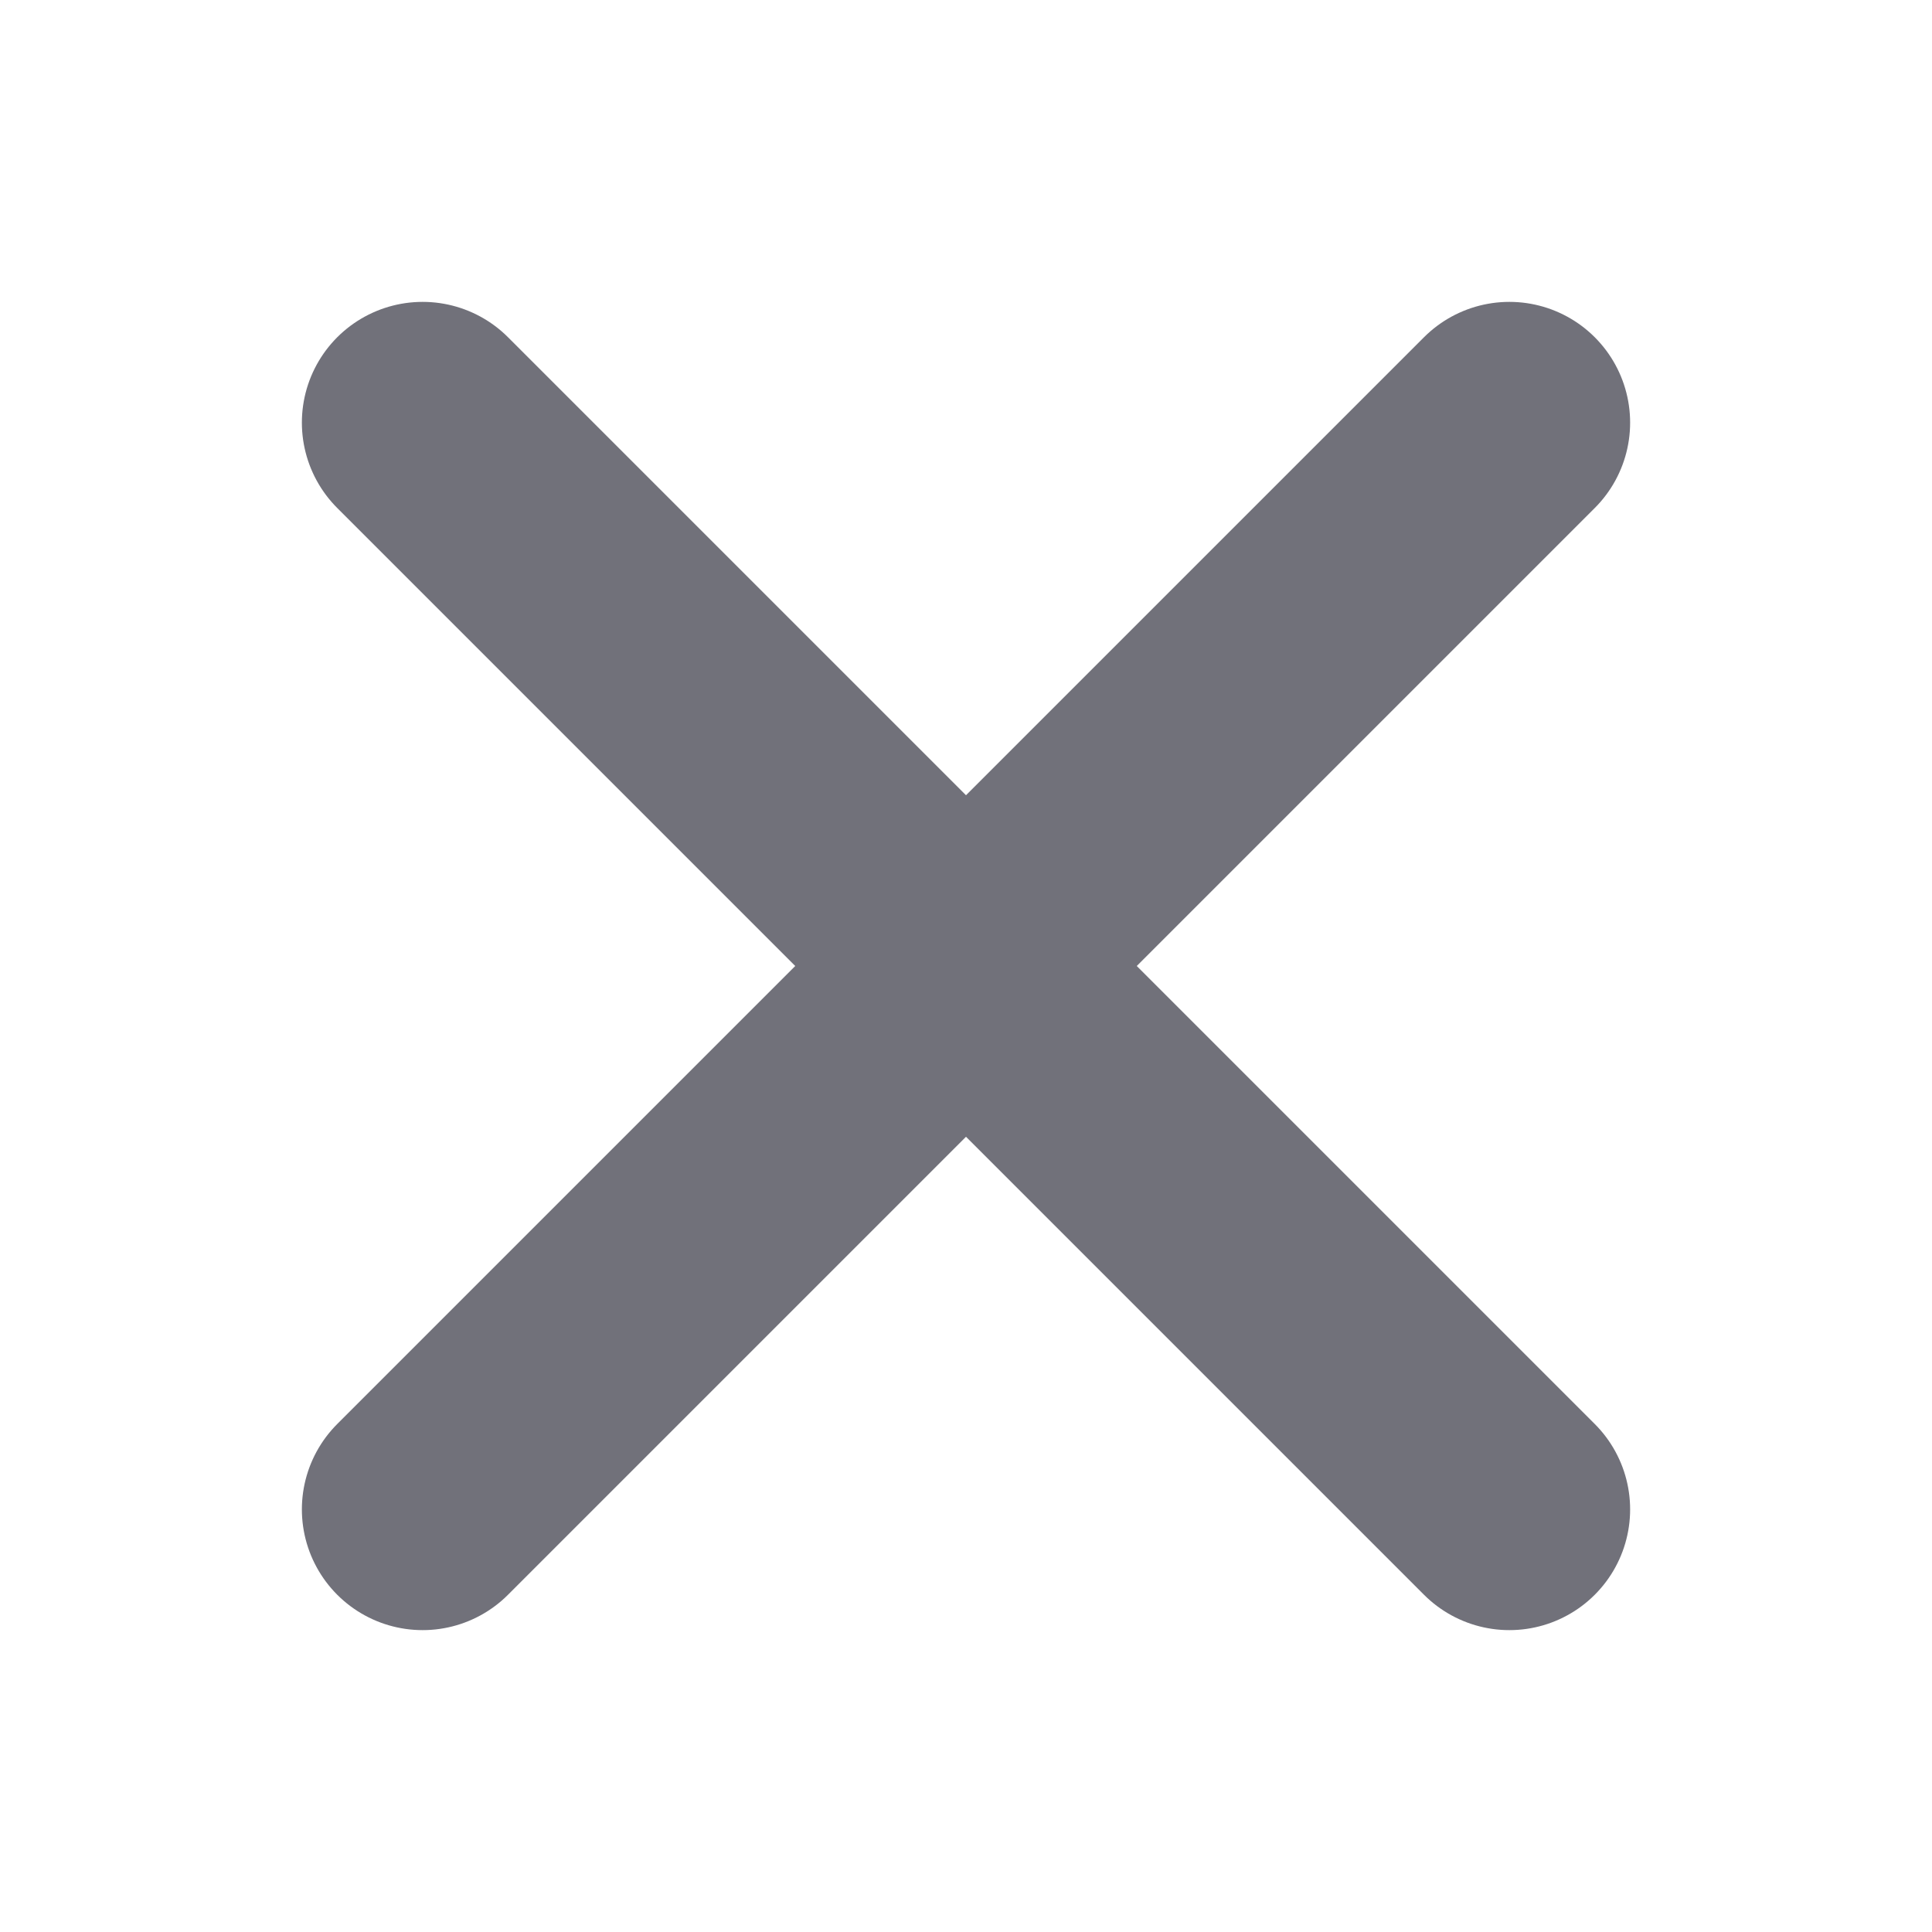 <svg width="12" height="12" viewBox="0 0 12 12" fill="none" xmlns="http://www.w3.org/2000/svg">
<path d="M9.375 2.625L2.625 9.375" stroke="#71717A" stroke-width="1.5" stroke-linecap="round" stroke-linejoin="round"/>
<path d="M9.375 9.375L2.625 2.625" stroke="#71717A" stroke-width="1.5" stroke-linecap="round" stroke-linejoin="round"/>
</svg>
